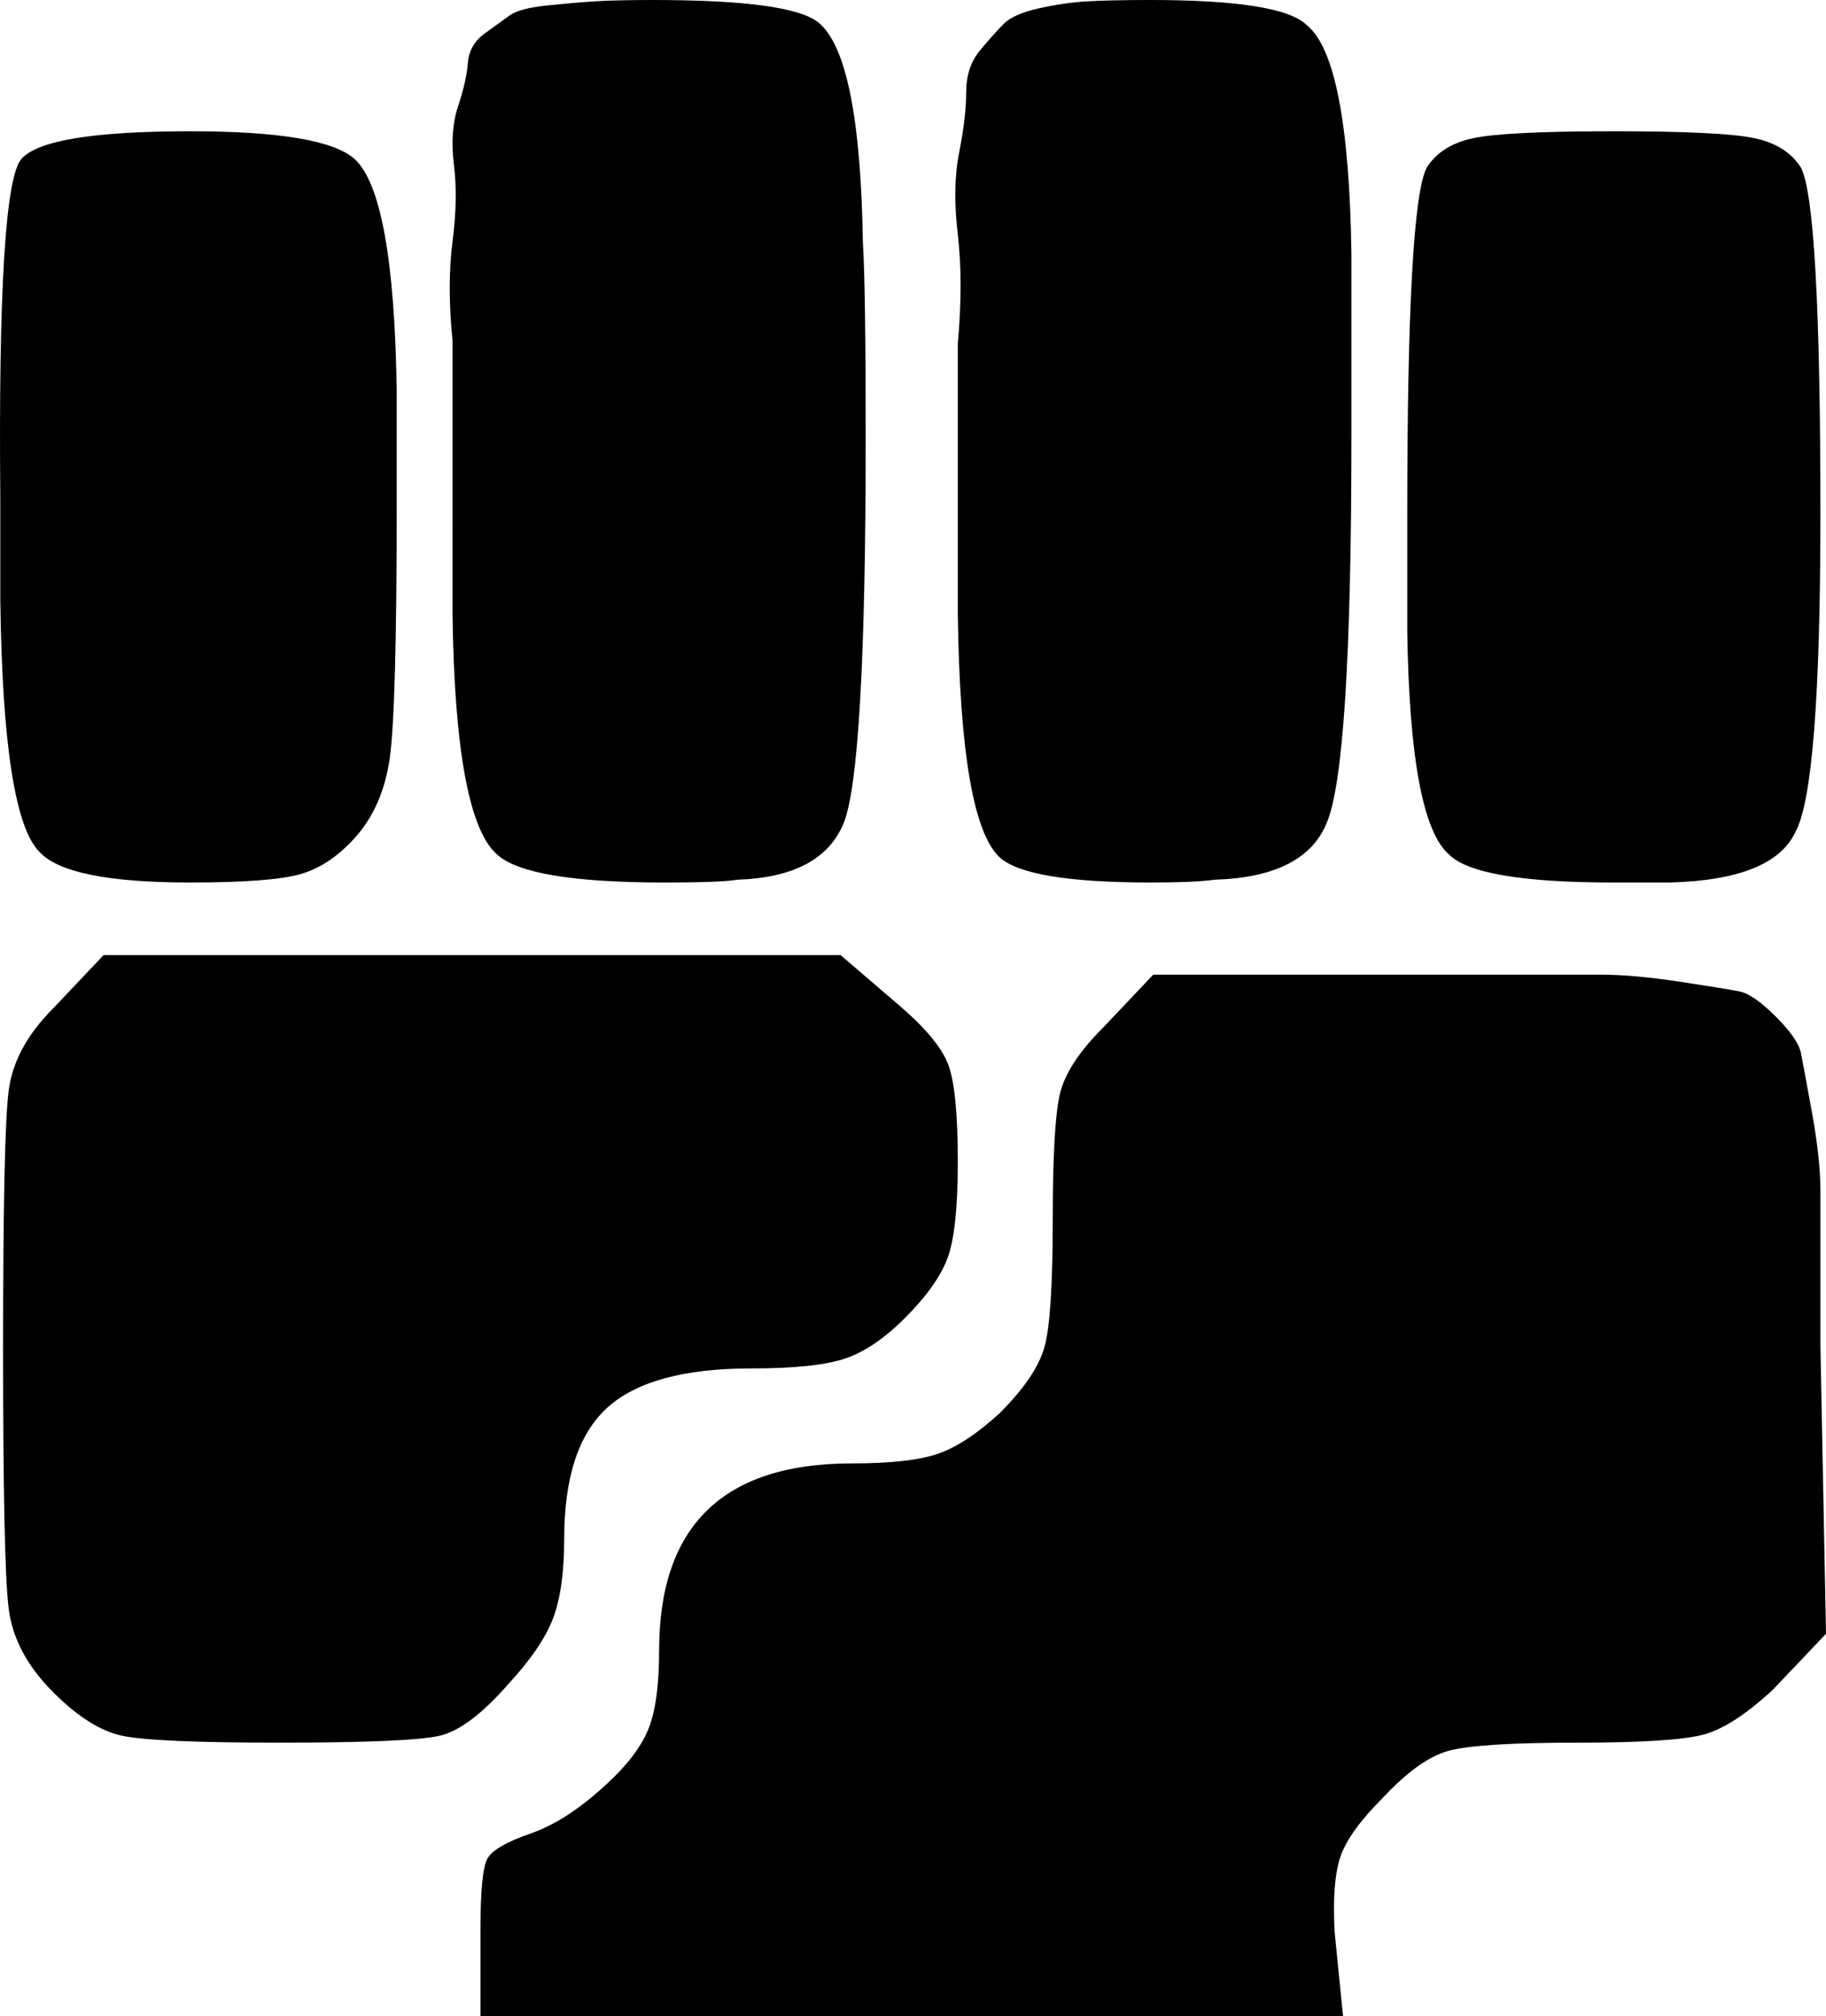 <?xml version="1.0" encoding="utf-8"?>
<!-- Generator: Adobe Illustrator 17.0.0, SVG Export Plug-In . SVG Version: 6.00 Build 0)  -->
<!DOCTYPE svg PUBLIC "-//W3C//DTD SVG 1.1//EN" "http://www.w3.org/Graphics/SVG/1.1/DTD/svg11.dtd">
<svg version="1.1" id="Capa_1" xmlns="http://www.w3.org/2000/svg" xmlns:xlink="http://www.w3.org/1999/xlink" x="0px" y="0px"
	 width="170.698px" height="188.416px" viewBox="0 0 170.698 188.416" enable-background="new 0 0 170.698 188.416"
	 xml:space="preserve">
<path d="M1.985,14.875c1.476-1.737,6.74-2.609,15.788-2.609c8.351,0,13.48,0.873,15.397,2.609c2.435,2.263,3.739,9.484,3.915,21.66
	c0,2.263,0,5.831,0,10.699c0,12.702-0.22,20.576-0.652,23.618c-0.437,3.046-1.525,5.524-3.262,7.438
	c-1.566,1.741-3.262,2.87-5.089,3.393c-1.827,0.521-5.264,0.782-10.308,0.782c-7.657,0-12.355-0.954-14.092-2.87
	c-2.263-2.259-3.482-10.088-3.653-23.487c0-1.913,0-5.044,0-9.395C-0.148,27.23,0.505,16.616,1.985,14.875z M4.986,94.208
	l4.697-4.959h68.895l5.48,4.697c2.434,2.088,3.955,3.915,4.567,5.48c0.607,1.565,0.913,4.611,0.913,9.134
	c0,4.176-0.306,7.136-0.913,8.873c-0.612,1.741-1.958,3.653-4.045,5.741c-1.916,1.916-3.784,3.176-5.61,3.783
	c-1.827,0.612-4.742,0.914-8.742,0.914c-6.263,0-10.745,1.219-13.44,3.653c-2.699,2.438-4.045,6.524-4.045,12.266
	c0,3.131-0.351,5.61-1.044,7.438c-0.697,1.826-2.087,3.873-4.175,6.132c-2.438,2.785-4.567,4.392-6.394,4.828
	c-1.827,0.433-6.83,0.652-15.005,0.652c-7.829,0-12.747-0.22-14.745-0.652c-2.002-0.437-4.134-1.782-6.394-4.045
	c-2.438-2.435-3.829-5.044-4.175-7.829c-0.351-2.78-0.522-10.87-0.522-24.27c0-13.395,0.171-21.439,0.522-24.139
	C1.157,99.211,2.548,96.646,4.986,94.208z M42.304,40.971c0-2.259,0-5.305,0-9.133c-0.351-3.479-0.351-6.565,0-9.264
	c0.347-2.695,0.392-5.089,0.13-7.177c-0.261-2.088-0.13-3.915,0.392-5.48c0.522-1.566,0.824-2.912,0.913-4.045
	c0.086-1.129,0.608-2.042,1.566-2.74c0.954-0.693,1.737-1.26,2.349-1.696c0.608-0.432,1.737-0.738,3.393-0.914
	c1.651-0.171,3.132-0.302,4.437-0.391C56.787,0.045,58.655,0,61.093,0c8.522,0,13.656,0.697,15.396,2.088
	c2.61,2.088,4,8.962,4.176,20.616c0.171,2.609,0.261,8.701,0.261,18.267c0,20.706-0.697,32.71-2.088,36.014
	c-1.394,3.307-4.697,5.048-9.917,5.219c-1.044,0.176-3.307,0.261-6.785,0.261c-8.526,0-13.745-0.868-15.658-2.609
	c-2.609-2.259-4.004-9.741-4.175-22.443C42.304,54.631,42.304,49.151,42.304,40.971z M103.109,96.035l4.697-4.958h27.401
	c0.869,0,2.259,0,4.176,0c4.869,0,8.306,0,10.308,0c1.998,0,4.437,0.22,7.307,0.652c2.871,0.437,4.738,0.742,5.611,0.913
	c0.868,0.176,1.997,0.958,3.392,2.349c1.391,1.395,2.174,2.524,2.35,3.393c0.171,0.873,0.521,2.74,1.043,5.611
	c0.522,2.87,0.783,5.309,0.783,7.307c0,2.002,0,5.35,0,10.047c0,1.917,0,3.393,0,4.437l0.522,26.879l-4.959,5.22
	c-2.438,2.263-4.566,3.653-6.394,4.175c-1.826,0.522-5.831,0.783-12.003,0.783c-6.178,0-10.178,0.261-12.004,0.783
	c-1.827,0.521-3.874,1.998-6.133,4.437c-2.088,2.087-3.393,3.914-3.915,5.479c-0.522,1.566-0.697,3.915-0.522,7.047l0.783,7.828
	H44.914v-8.09c0-3.653,0.216-5.871,0.652-6.654c0.432-0.783,1.782-1.565,4.045-2.349c2.259-0.783,4.607-2.308,7.046-4.566
	c1.912-1.741,3.217-3.438,3.915-5.089c0.693-1.651,1.044-4.131,1.044-7.438c0-11.654,6.002-17.485,18.006-17.485
	c3.653,0,6.349-0.302,8.09-0.913c1.737-0.607,3.653-1.867,5.741-3.784c2.259-2.259,3.653-4.306,4.175-6.132
	c0.522-1.827,0.783-5.782,0.783-11.874c0-5.913,0.216-9.827,0.652-11.743C99.496,100.385,100.845,98.297,103.109,96.035z
	 M89.538,41.493c0-2.259,0-5.39,0-9.395c0.347-3.825,0.347-7.217,0-10.178c-0.351-2.956-0.306-5.521,0.13-7.698
	c0.432-2.173,0.652-4.045,0.652-5.611c0-1.565,0.433-2.871,1.305-3.915c0.868-1.043,1.606-1.867,2.218-2.479
	c0.607-0.607,1.696-1.084,3.262-1.435c1.566-0.347,3.042-0.563,4.437-0.652C102.933,0.045,104.935,0,107.545,0
	c8.176,0,13.048,0.783,14.614,2.349c2.609,2.088,4,9.224,4.175,21.399c0,2.609,0,8.265,0,16.962c0,20.706-0.783,32.796-2.349,36.274
	c-1.395,3.307-4.873,5.048-10.438,5.219c-1.219,0.176-3.221,0.261-6.002,0.261c-7.658,0-12.355-0.782-14.092-2.349
	c-2.438-2.259-3.743-9.827-3.915-22.704C89.538,54.803,89.538,49.498,89.538,41.493z M133.38,15.658
	c0.869-1.39,2.304-2.304,4.306-2.74c1.998-0.432,6.394-0.652,13.178-0.652c6.785,0,11.177,0.22,13.179,0.652
	c1.998,0.436,3.434,1.35,4.307,2.74c1.215,2.263,1.826,13.048,1.826,32.36c0,17.052-0.783,26.969-2.349,29.75
	c-1.395,2.961-5.309,4.526-11.743,4.697c-1.044,0-2.785,0-5.22,0c-8.525,0-13.659-0.868-15.396-2.609
	c-2.438-2.088-3.743-9.044-3.915-20.877c0-2.088,0-5.741,0-10.96C131.553,28.706,132.161,17.921,133.38,15.658z"/>
</svg>
